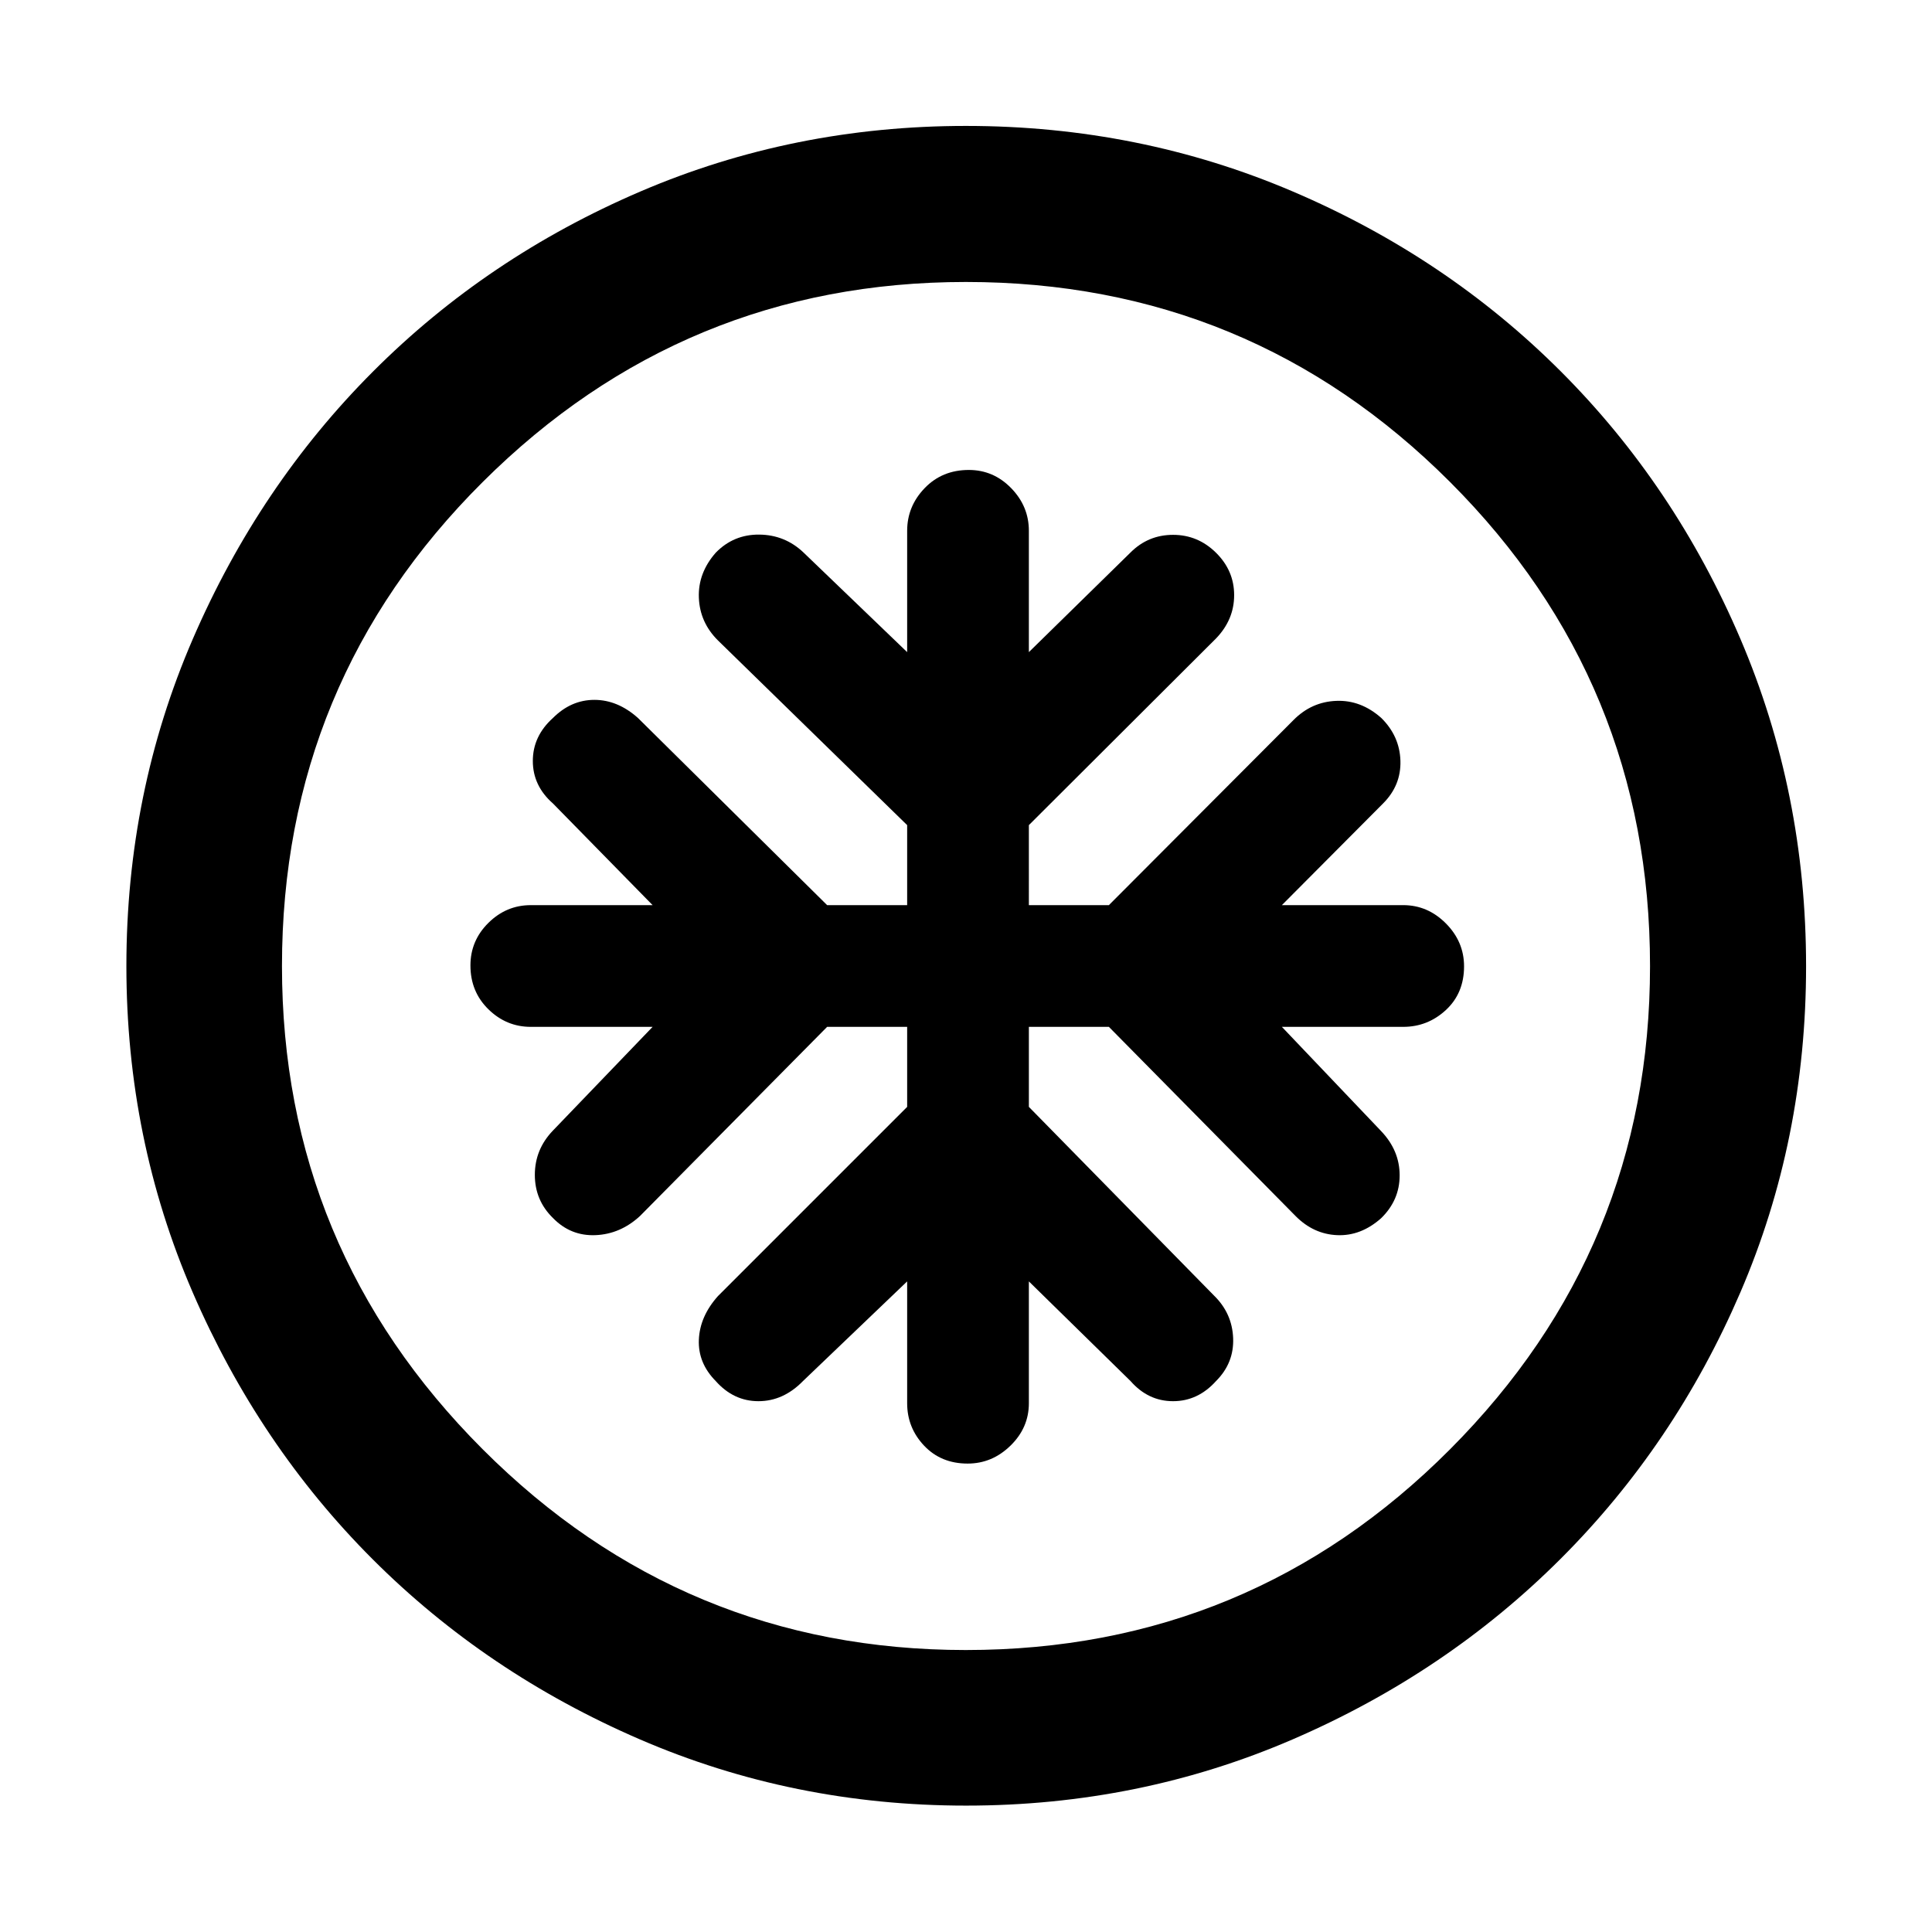 <svg xmlns="http://www.w3.org/2000/svg" height="48" viewBox="0 -960 960 960" width="48"><path d="M450.76-449.76V-410l-94 94q-9 10.07-9.5 21.65-.5 11.59 8.38 20.59 8.88 10 21.23 10 12.36 0 22.13-10l51.76-49.52v60.52q0 12.17 8.4 21.08 8.41 8.92 21.67 8.92 12.16 0 21.29-8.92 9.12-8.91 9.12-21.08v-60.52l50.52 49.52q8.77 10 21.13 10 12.35 0 21.35-10 9-9 8.5-21.35-.5-12.36-9.5-21.13l-92-93.76v-39.76H551l92.76 94q8.92 9 20.68 9.5t21.8-8.38q9.24-8.98 9.24-21.33 0-12.35-9.24-22.03l-49.28-51.76h60.28q12.17 0 21.2-8.35 9.04-8.36 9.04-21.72 0-12.26-9.04-21.34-9.03-9.07-21.2-9.07h-60.28l50.28-50.52q9-9 8.62-21.24-.38-12.24-9.5-21.24-10.12-9-22.4-8.5t-21.2 9.5l-91.76 92h-39.76V-550l93-92.76q9-9.35 9-21.52 0-12.16-9-21.06-9-8.9-21.35-8.9-12.36 0-21.13 8.76l-50.52 49.52v-60.28q0-12.17-8.79-21.2-8.79-9.04-21.05-9.04-13.26 0-21.95 9.04-8.69 9.03-8.69 21.2v60.28l-51.52-49.52q-9.24-8.76-21.98-8.88-12.74-.12-21.62 9-8.88 10.12-8.38 22.4t9.5 21.2l94 91.76v39.76H411l-94-93q-10.07-9-21.65-9-11.59 0-20.59 9-10 9-10 21.35 0 12.36 10 21.13l49.52 50.52h-60.52q-12.17 0-21.08 8.82-8.92 8.82-8.92 21.14 0 13.04 8.92 21.78 8.91 8.74 21.08 8.74h60.52l-49.52 51.52q-9 9.35-9 22.02 0 12.66 9 21.44 8.76 9.02 21.11 8.52 12.36-.5 22.13-9.5l93-94h39.76ZM480.03-62.8q-85.91 0-162.1-32.92-76.2-32.93-132.74-89.47-56.54-56.54-89.47-132.7Q62.8-394.05 62.8-479.97q0-86.17 32.98-162.47t89.63-133.01q56.64-56.72 132.68-89.35 76.04-32.63 161.86-32.63 86.18 0 162.51 32.61 76.33 32.61 133.03 89.3 56.71 56.69 89.33 133.03 32.61 76.34 32.61 162.57 0 86.23-32.63 162.04-32.63 75.81-89.35 132.46-56.71 56.66-132.98 89.64Q566.2-62.8 480.03-62.8Zm-.08-77.31q141.13 0 240.53-99.7 99.41-99.7 99.41-240.14 0-141.13-99.35-240.53-99.35-99.41-240.6-99.41-140.26 0-240.04 99.35-99.79 99.35-99.79 240.6 0 140.26 99.7 240.04 99.7 99.79 240.14 99.79ZM480-480Z"/></svg>